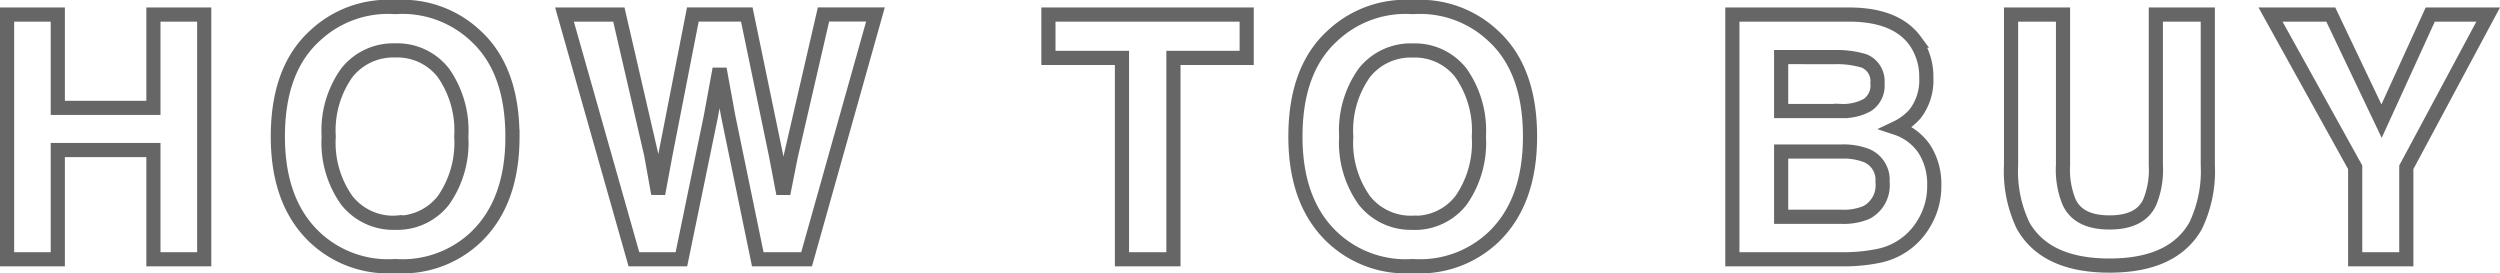 <svg xmlns="http://www.w3.org/2000/svg" width="176.463" height="19.281" viewBox="0 0 176.463 19.281">
  <path id="パス_22222" data-name="パス 22222" d="M-86.779,0V-17.273H-83.2v6.586h6.75v-6.586h3.586V0h-3.586V-7.711H-83.2V0Zm27.4-2.578a4.123,4.123,0,0,0,3.4-1.582,7.069,7.069,0,0,0,1.26-4.5,7.074,7.074,0,0,0-1.26-4.494,4.117,4.117,0,0,0-3.4-1.588A4.172,4.172,0,0,0-62.8-13.16a7,7,0,0,0-1.277,4.5A7,7,0,0,0-62.8-4.16,4.172,4.172,0,0,0-59.382-2.578Zm8.273-6.082q0,4.652-2.613,7.125A7.532,7.532,0,0,1-59.382.48a7.532,7.532,0,0,1-5.66-2.016q-2.625-2.473-2.625-7.125,0-4.746,2.625-7.125a7.532,7.532,0,0,1,5.66-2.016,7.532,7.532,0,0,1,5.66,2.016Q-51.109-13.406-51.109-8.66Zm7.509-8.613,2.285,9.891.492,2.754.5-2.7,1.945-9.949h3.809l2.051,9.891.527,2.754.527-2.648,2.309-10h3.668L-30.346,0h-3.445l-2.086-10.1-.609-3.34L-37.1-10.1-39.182,0h-3.352l-4.9-17.273Zm44.316,0v3.059H-4.452V0H-8.085V-14.215h-5.191v-3.059Zm11.728,14.7a4.123,4.123,0,0,0,3.4-1.582,7.069,7.069,0,0,0,1.26-4.5,7.074,7.074,0,0,0-1.26-4.494,4.117,4.117,0,0,0-3.4-1.588A4.172,4.172,0,0,0,9.022-13.16a7,7,0,0,0-1.277,4.5,7,7,0,0,0,1.277,4.5A4.172,4.172,0,0,0,12.444-2.578ZM20.718-8.66q0,4.652-2.613,7.125A7.532,7.532,0,0,1,12.444.48a7.532,7.532,0,0,1-5.66-2.016Q4.159-4.008,4.159-8.66q0-4.746,2.625-7.125a7.532,7.532,0,0,1,5.66-2.016,7.532,7.532,0,0,1,5.66,2.016Q20.718-13.406,20.718-8.66Zm17.726-5.613v3.809h4.242a3.537,3.537,0,0,0,1.846-.428,1.625,1.625,0,0,0,.709-1.518A1.545,1.545,0,0,0,44.3-14a6.635,6.635,0,0,0-2.062-.27Zm0,6.668V-3h4.242a4.164,4.164,0,0,0,1.77-.3A2.169,2.169,0,0,0,45.6-5.461,1.852,1.852,0,0,0,44.49-7.312a4.46,4.46,0,0,0-1.746-.293Zm4.945-9.668q3.176.047,4.5,1.84a4.377,4.377,0,0,1,.8,2.637,3.856,3.856,0,0,1-.8,2.543,4.113,4.113,0,0,1-1.312.984,3.851,3.851,0,0,1,2,1.523,4.566,4.566,0,0,1,.674,2.531,5.03,5.03,0,0,1-.773,2.754A4.773,4.773,0,0,1,47.244-1.1a4.8,4.8,0,0,1-1.963.867A12.1,12.1,0,0,1,42.826,0H35V-17.273Zm11.283,0h3.668V-6.656a6,6,0,0,0,.422,2.6Q59.418-2.6,61.621-2.6t2.848-1.453a6,6,0,0,0,.422-2.6V-17.273h3.668V-6.656A8.893,8.893,0,0,1,67.7-2.367Q66.109.445,61.621.445T55.527-2.367a8.893,8.893,0,0,1-.855-4.289Zm29.588,0h4.09L82.571-6.492V0H78.962V-6.492L72.986-17.273h4.254L80.825-9.75Z" transform="translate(87.279 18.301)" fill="none" stroke="#666" stroke-width="1"/>
</svg>
